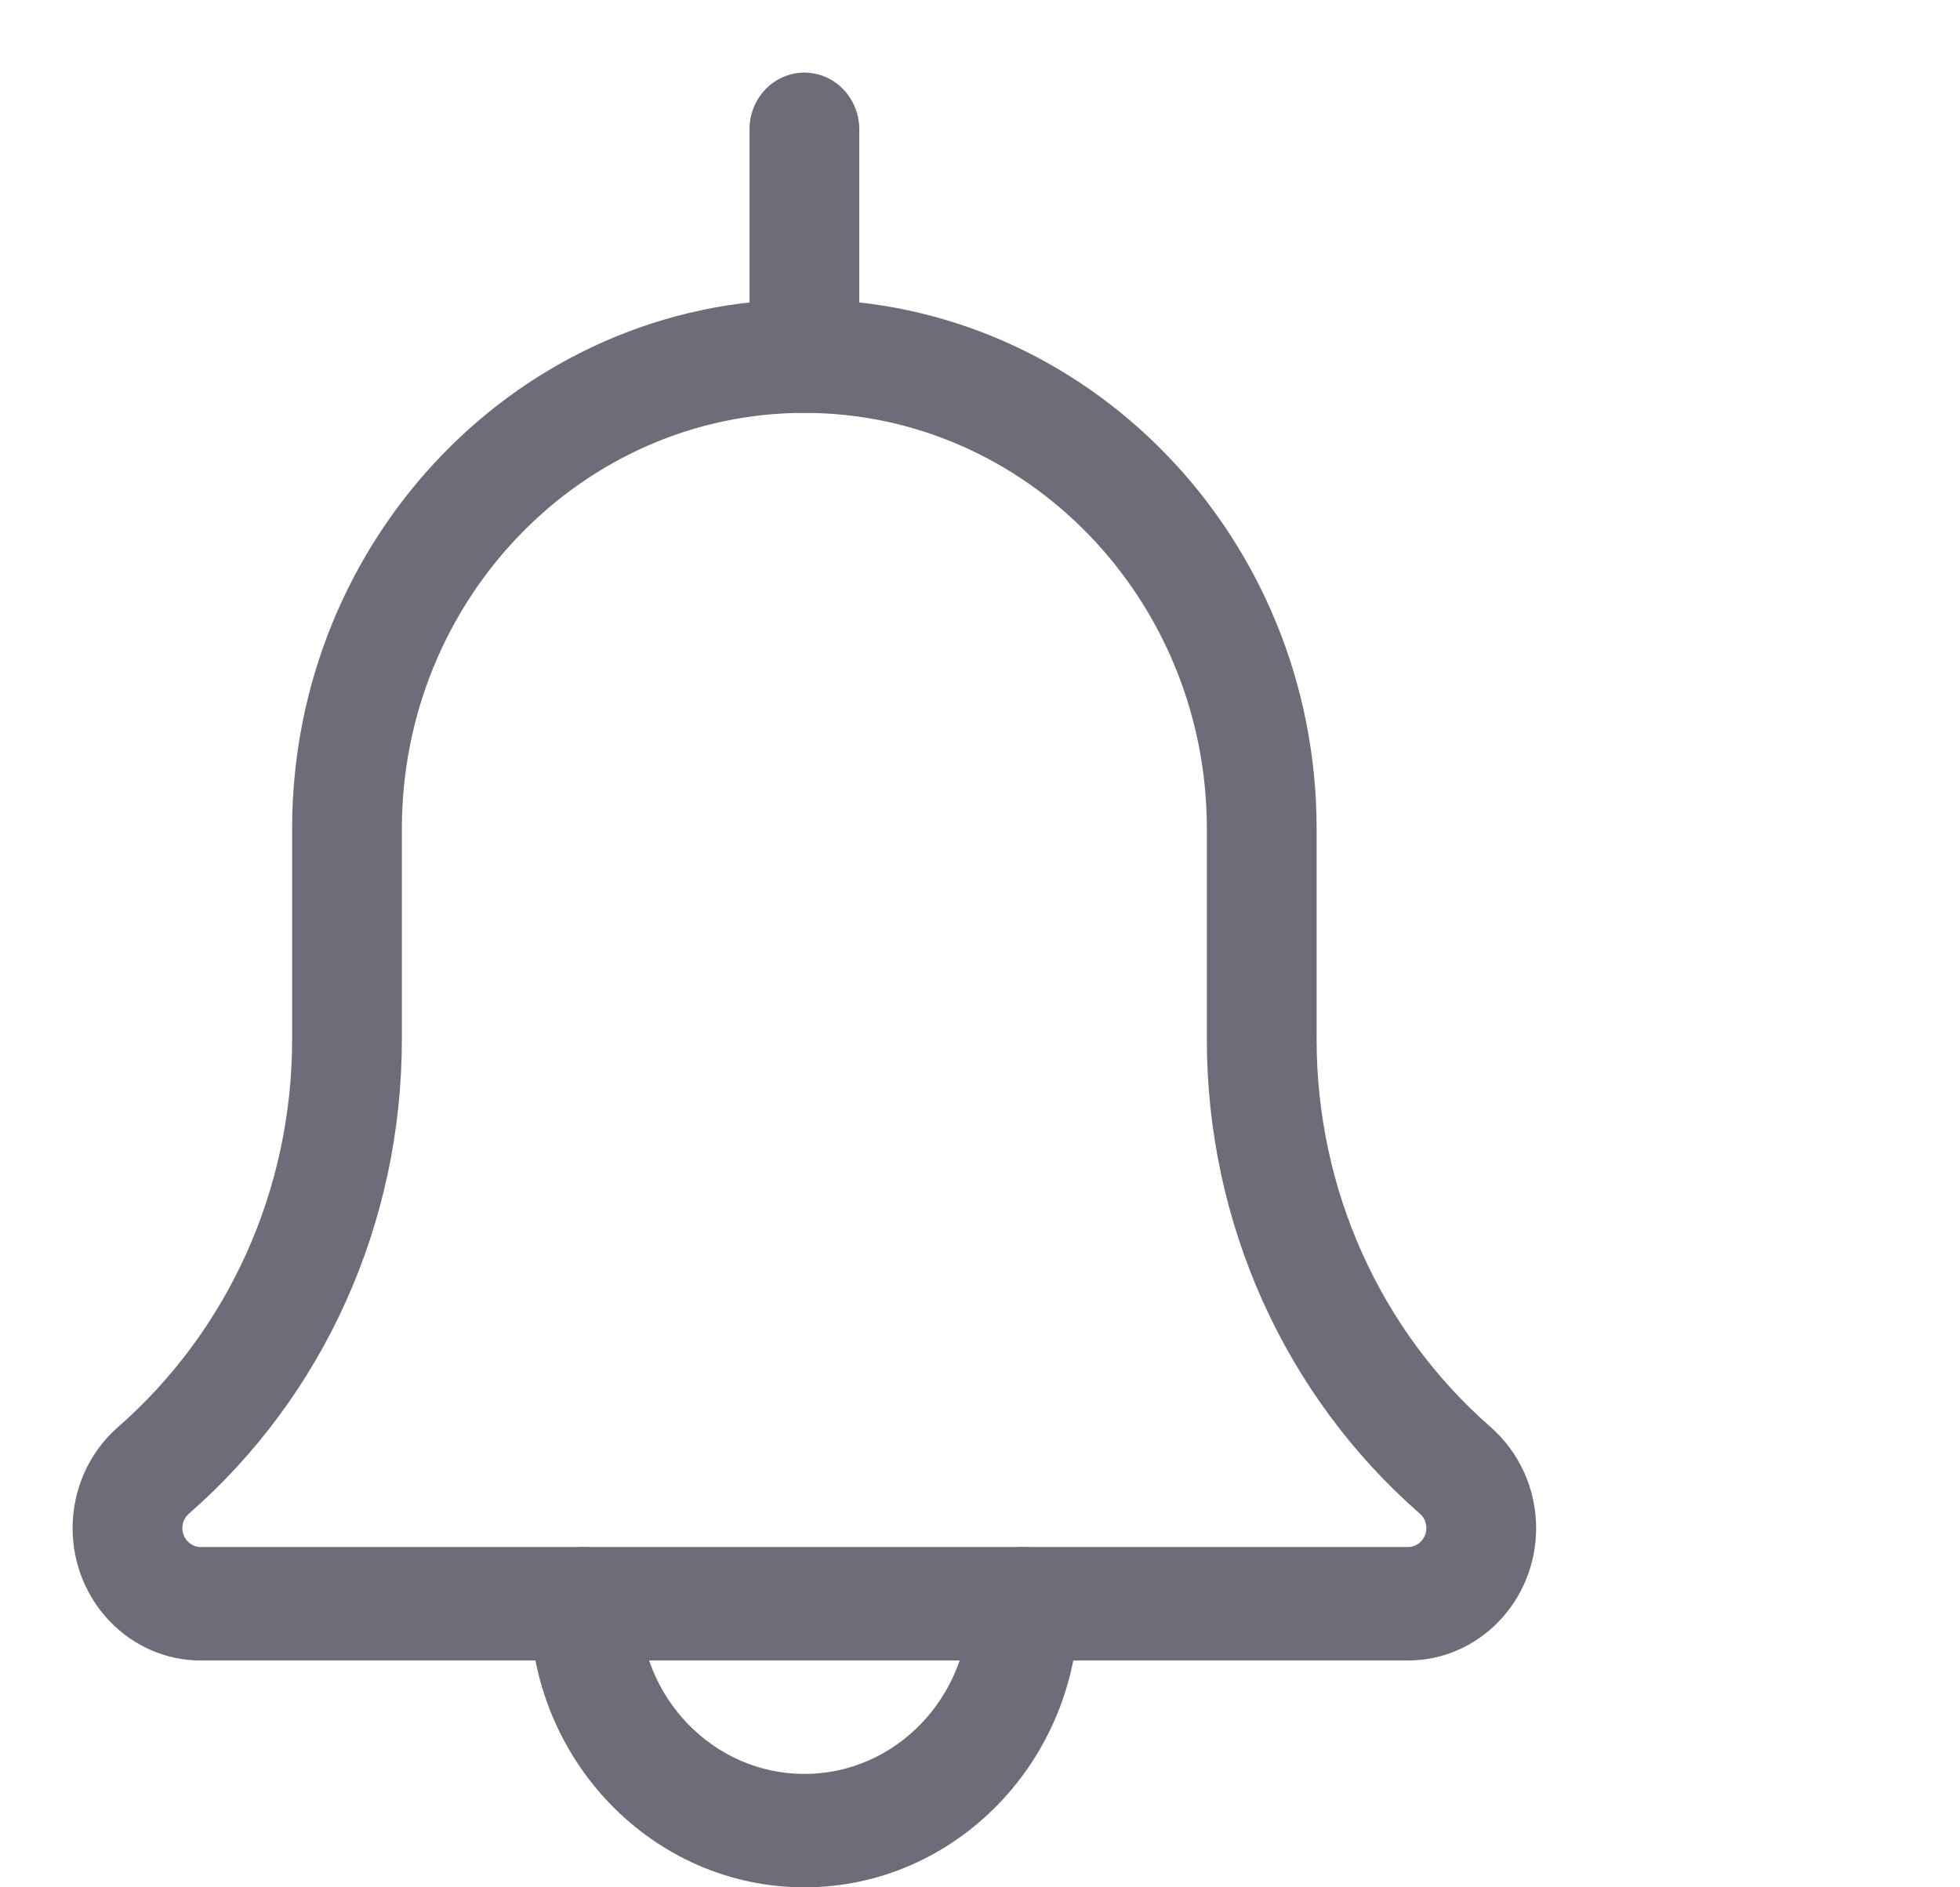 <svg width="27" height="26" viewBox="0 0 27 26" fill="none" xmlns="http://www.w3.org/2000/svg">
<path d="M11.081 26C8.996 26 7.3 24.248 7.3 22.094C7.3 21.663 7.639 21.312 8.056 21.312C8.474 21.312 8.812 21.663 8.812 22.094C8.812 23.387 9.83 24.438 11.081 24.438C12.332 24.438 13.349 23.387 13.349 22.094C13.349 21.663 13.687 21.312 14.105 21.312C14.522 21.312 14.861 21.663 14.861 22.094C14.861 24.248 13.165 26 11.081 26Z" fill="#6E6C79"/>
<path d="M19.397 22.875H2.764C1.791 22.875 1 22.057 1 21.052C1 20.519 1.225 20.014 1.617 19.667C3.15 18.328 4.024 16.382 4.024 14.321V11.417C4.024 7.396 7.19 4.125 11.081 4.125C14.972 4.125 18.137 7.396 18.137 11.417V14.321C18.137 16.382 19.011 18.328 20.534 19.659C20.936 20.014 21.161 20.519 21.161 21.052C21.161 22.057 20.37 22.875 19.397 22.875ZM11.081 5.688C8.023 5.688 5.536 8.257 5.536 11.417V14.321C5.536 16.843 4.467 19.224 2.603 20.852C2.567 20.883 2.512 20.948 2.512 21.052C2.512 21.194 2.627 21.312 2.764 21.312H19.397C19.534 21.312 19.649 21.194 19.649 21.052C19.649 20.948 19.594 20.883 19.561 20.854C17.695 19.224 16.625 16.843 16.625 14.321V11.417C16.625 8.257 14.138 5.688 11.081 5.688Z" fill="#6E6C79"/>
<path d="M11.081 5.688C10.663 5.688 10.325 5.338 10.325 4.906V1.781C10.325 1.35 10.663 1 11.081 1C11.498 1 11.837 1.35 11.837 1.781V4.906C11.837 5.338 11.498 5.688 11.081 5.688Z" fill="#6E6C79"/>
</svg>
